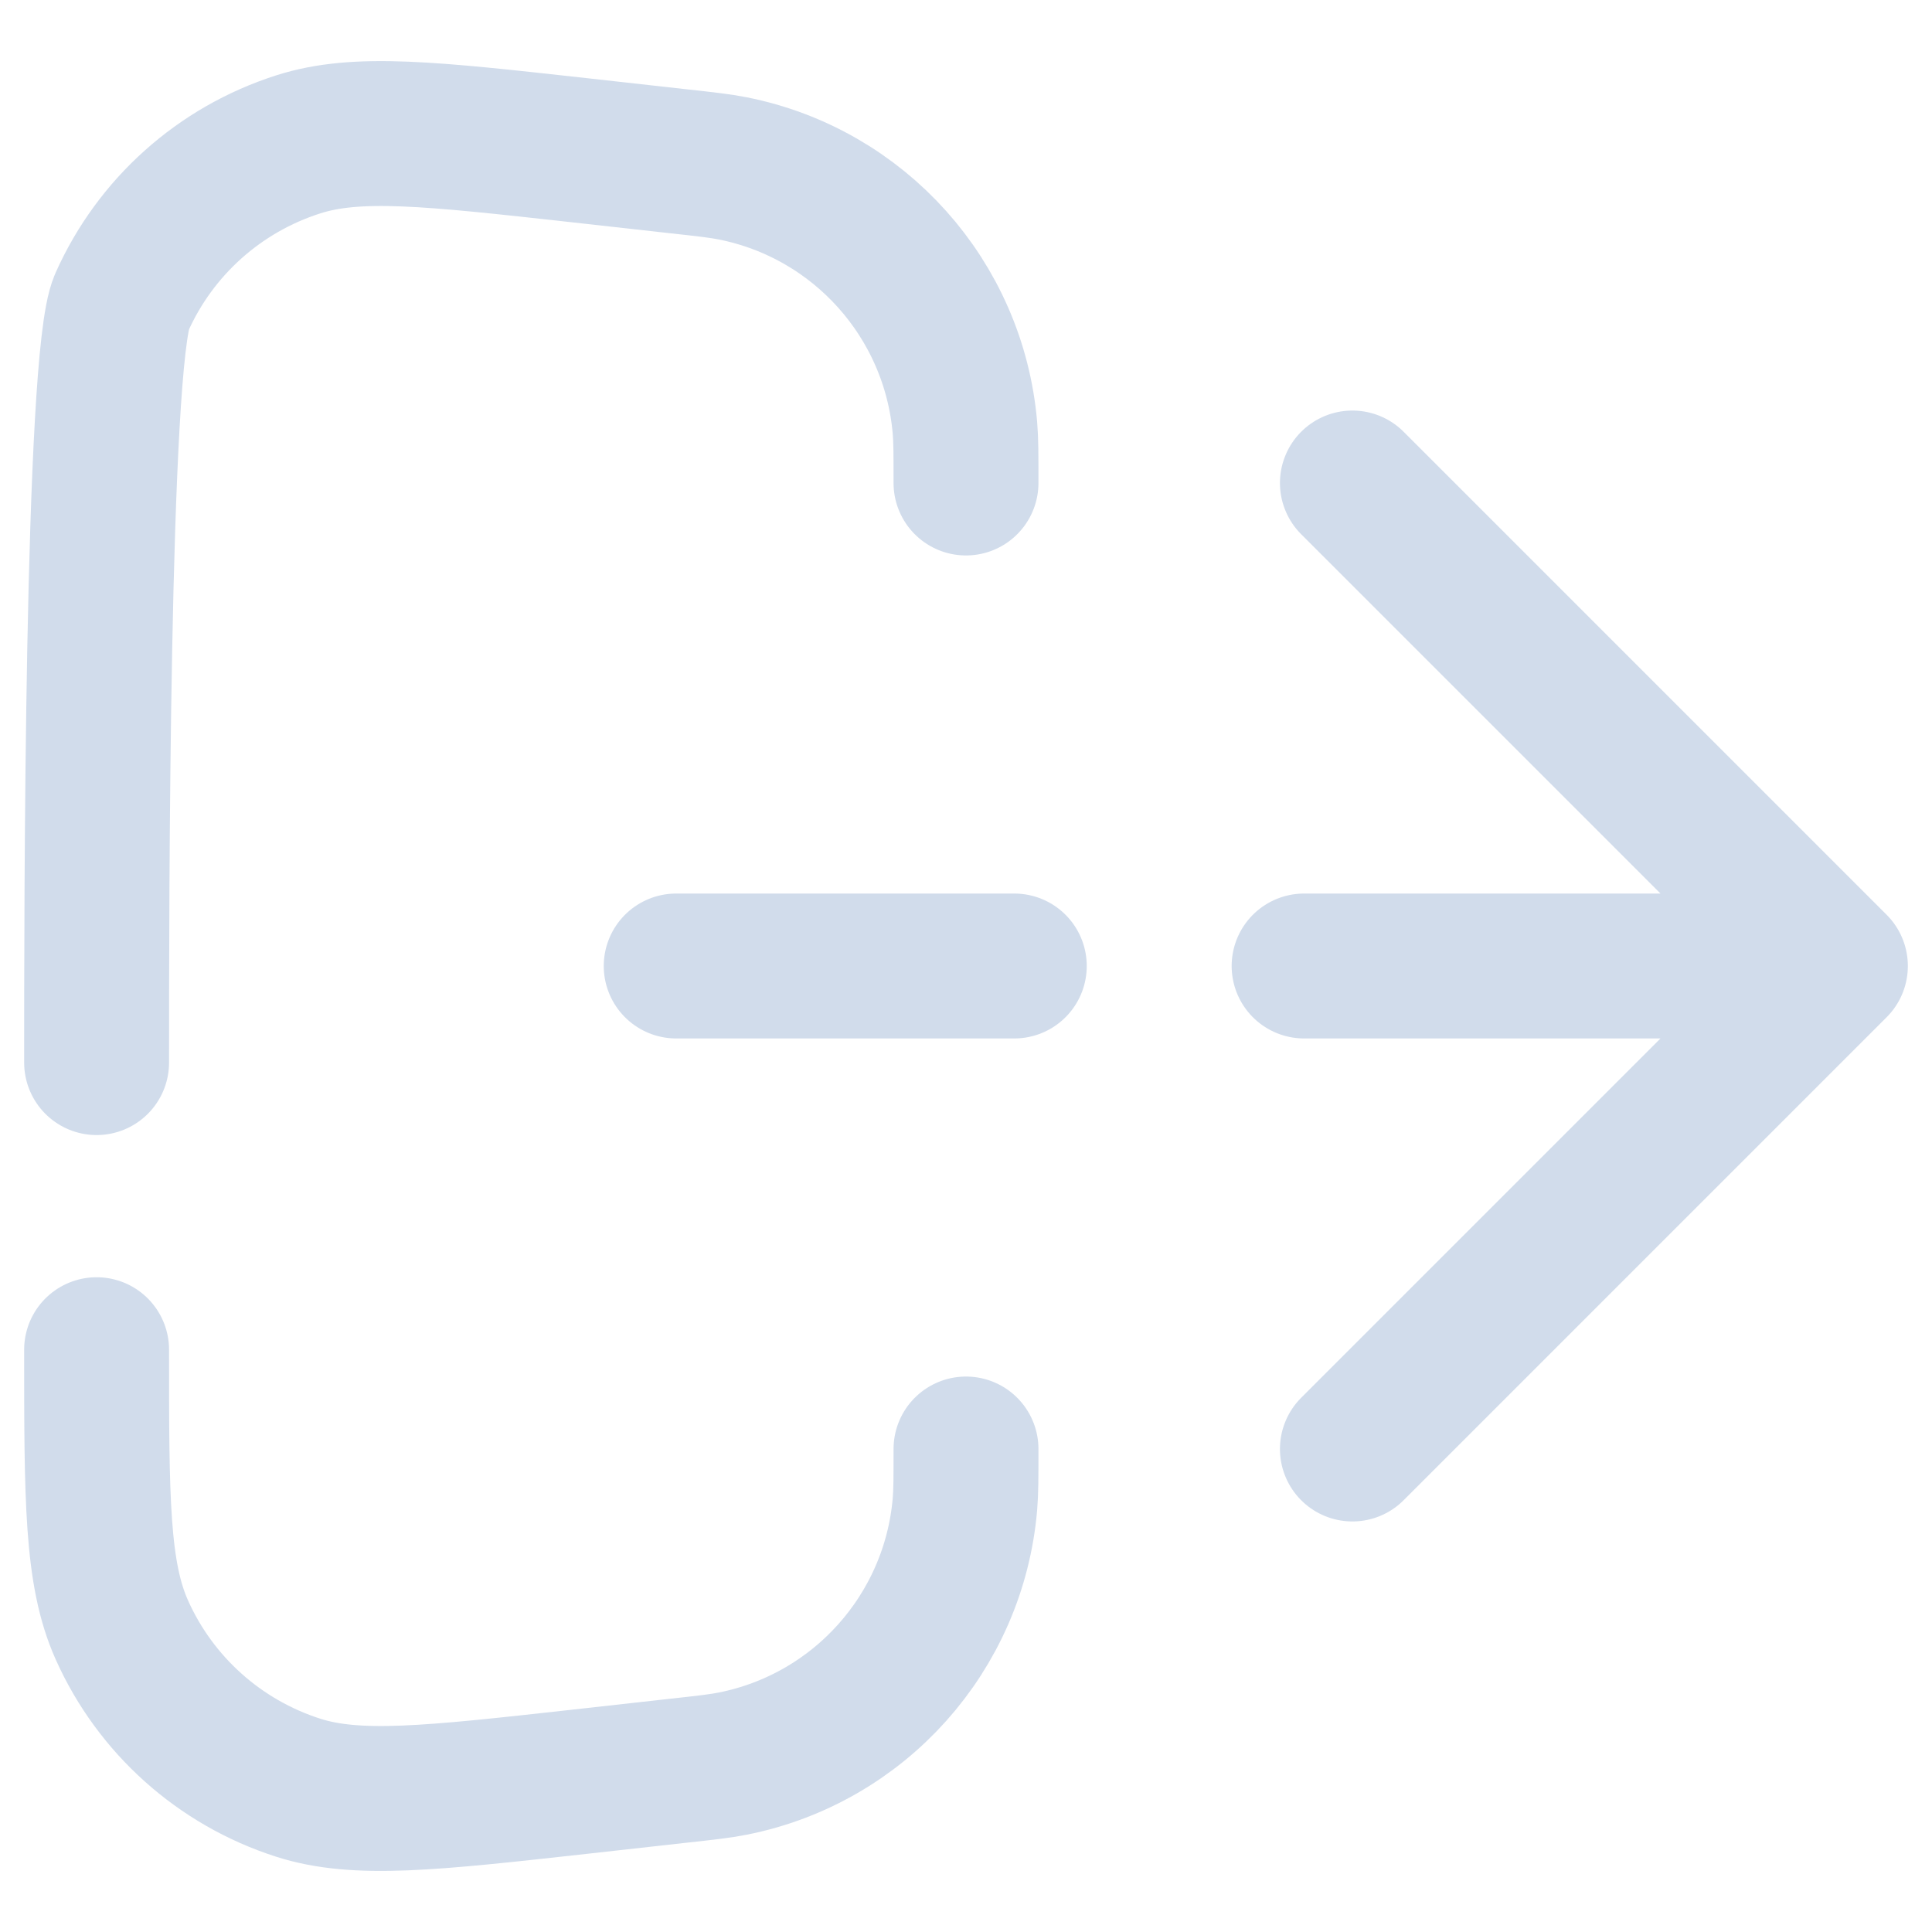 <svg width="20" height="20" viewBox="0 0 20 20" fill="none" xmlns="http://www.w3.org/2000/svg">
<path d="M14 15L19 10M19 10L14 5M19 10H13.5M7 10L10.5 10M1 13.972C1 15.516 1 16.288 1.261 16.872C1.609 17.651 2.273 18.245 3.086 18.506C3.695 18.701 4.462 18.615 5.997 18.445L7.018 18.331C7.312 18.299 7.459 18.282 7.585 18.257C8.895 17.997 9.875 16.902 9.989 15.571C10 15.443 10 15.296 10 15M10 5C10 4.704 10 4.557 9.989 4.429C9.875 3.098 8.895 2.003 7.585 1.743C7.459 1.718 7.312 1.701 7.018 1.669L5.997 1.555C4.462 1.385 3.695 1.299 3.086 1.495C2.273 1.755 1.609 2.348 1.261 3.128C1 3.712 1 9.456 1 11" stroke="#D1DCEB" stroke-width="1.5" stroke-linecap="round" stroke-linejoin="round"/>
</svg>
